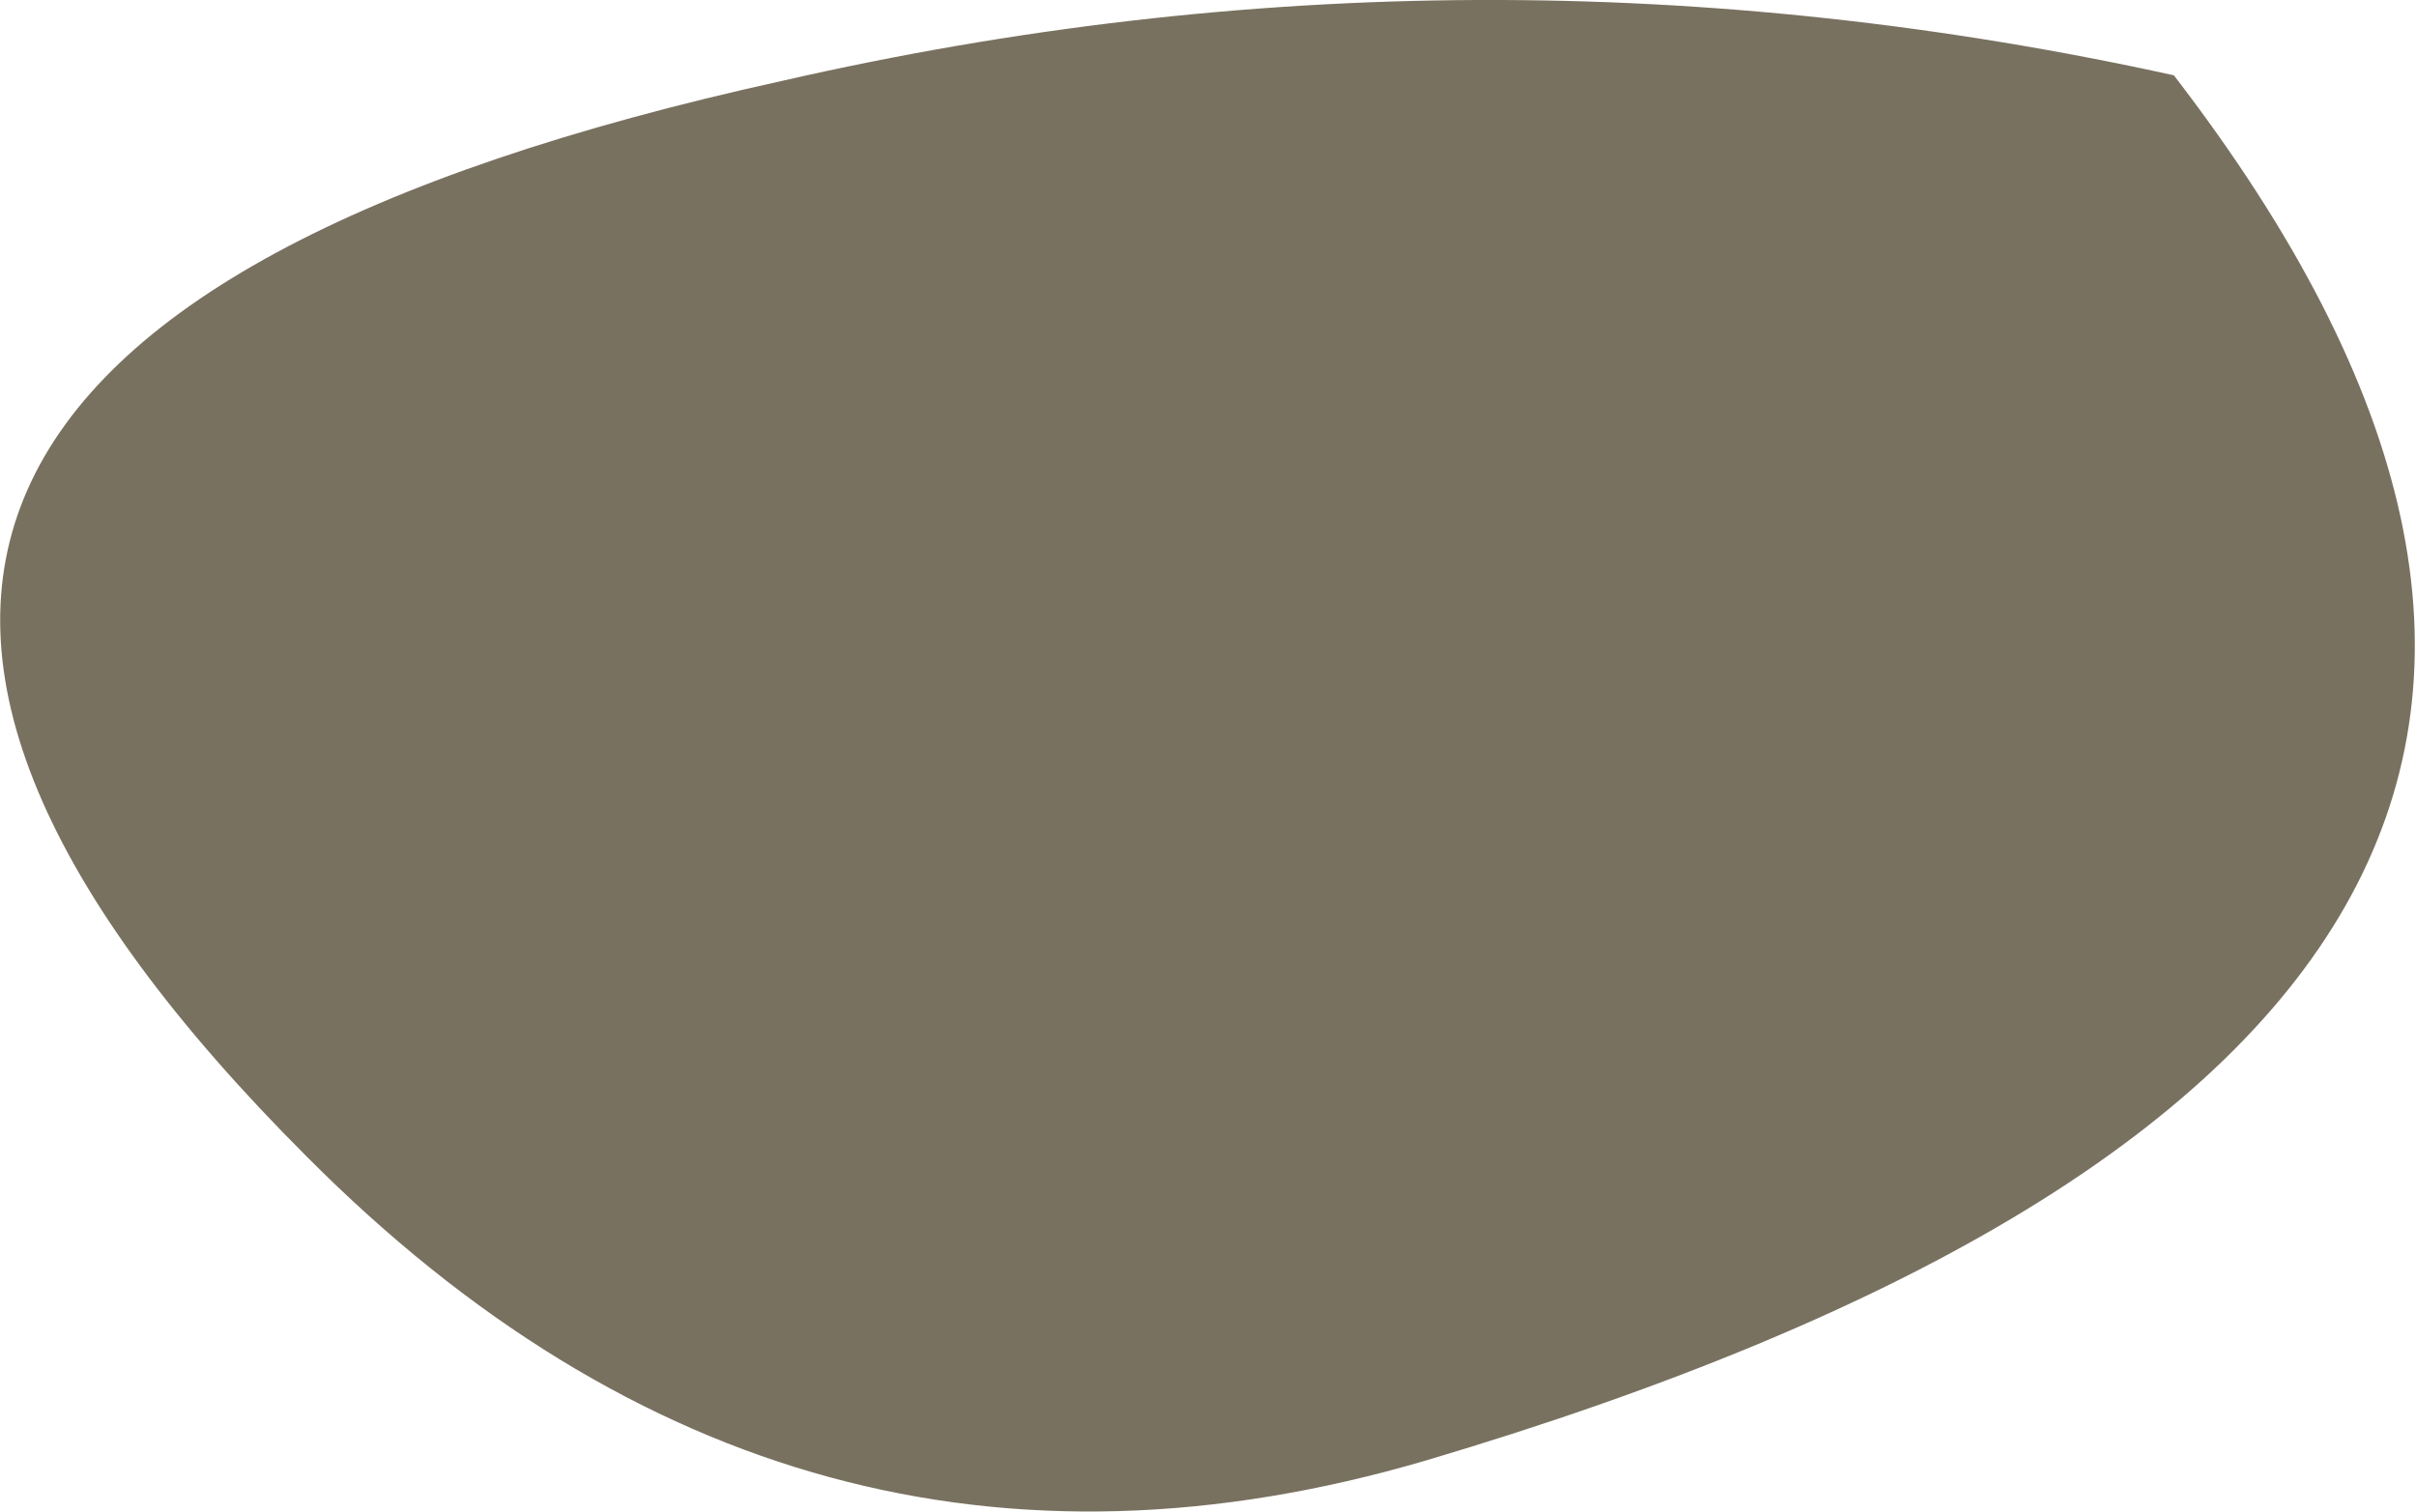 <?xml version="1.0" encoding="UTF-8" standalone="no"?>
<svg xmlns:ffdec="https://www.free-decompiler.com/flash" xmlns:xlink="http://www.w3.org/1999/xlink" ffdec:objectType="frame" height="28.1px" width="44.9px" xmlns="http://www.w3.org/2000/svg">
  <g transform="matrix(1.0, 0.0, 0.0, 1.0, 0.0, 0.0)">
    <use ffdec:characterId="1472" height="28.1" transform="matrix(1.0, 0.0, 0.0, 1.0, 0.0, 0.0)" width="44.9" xlink:href="#shape0"/>
  </g>
  <defs>
    <g id="shape0" transform="matrix(1.0, 0.0, 0.0, 1.0, 0.0, 0.0)">
      <path d="M14.55 1.5 Q27.45 -1.45 40.4 1.4 53.95 19.0 26.5 27.15 14.75 30.6 5.7 21.5 -9.1 6.7 14.55 1.5" fill="#797160" fill-rule="evenodd" stroke="none"/>
    </g>
  </defs>
</svg>
